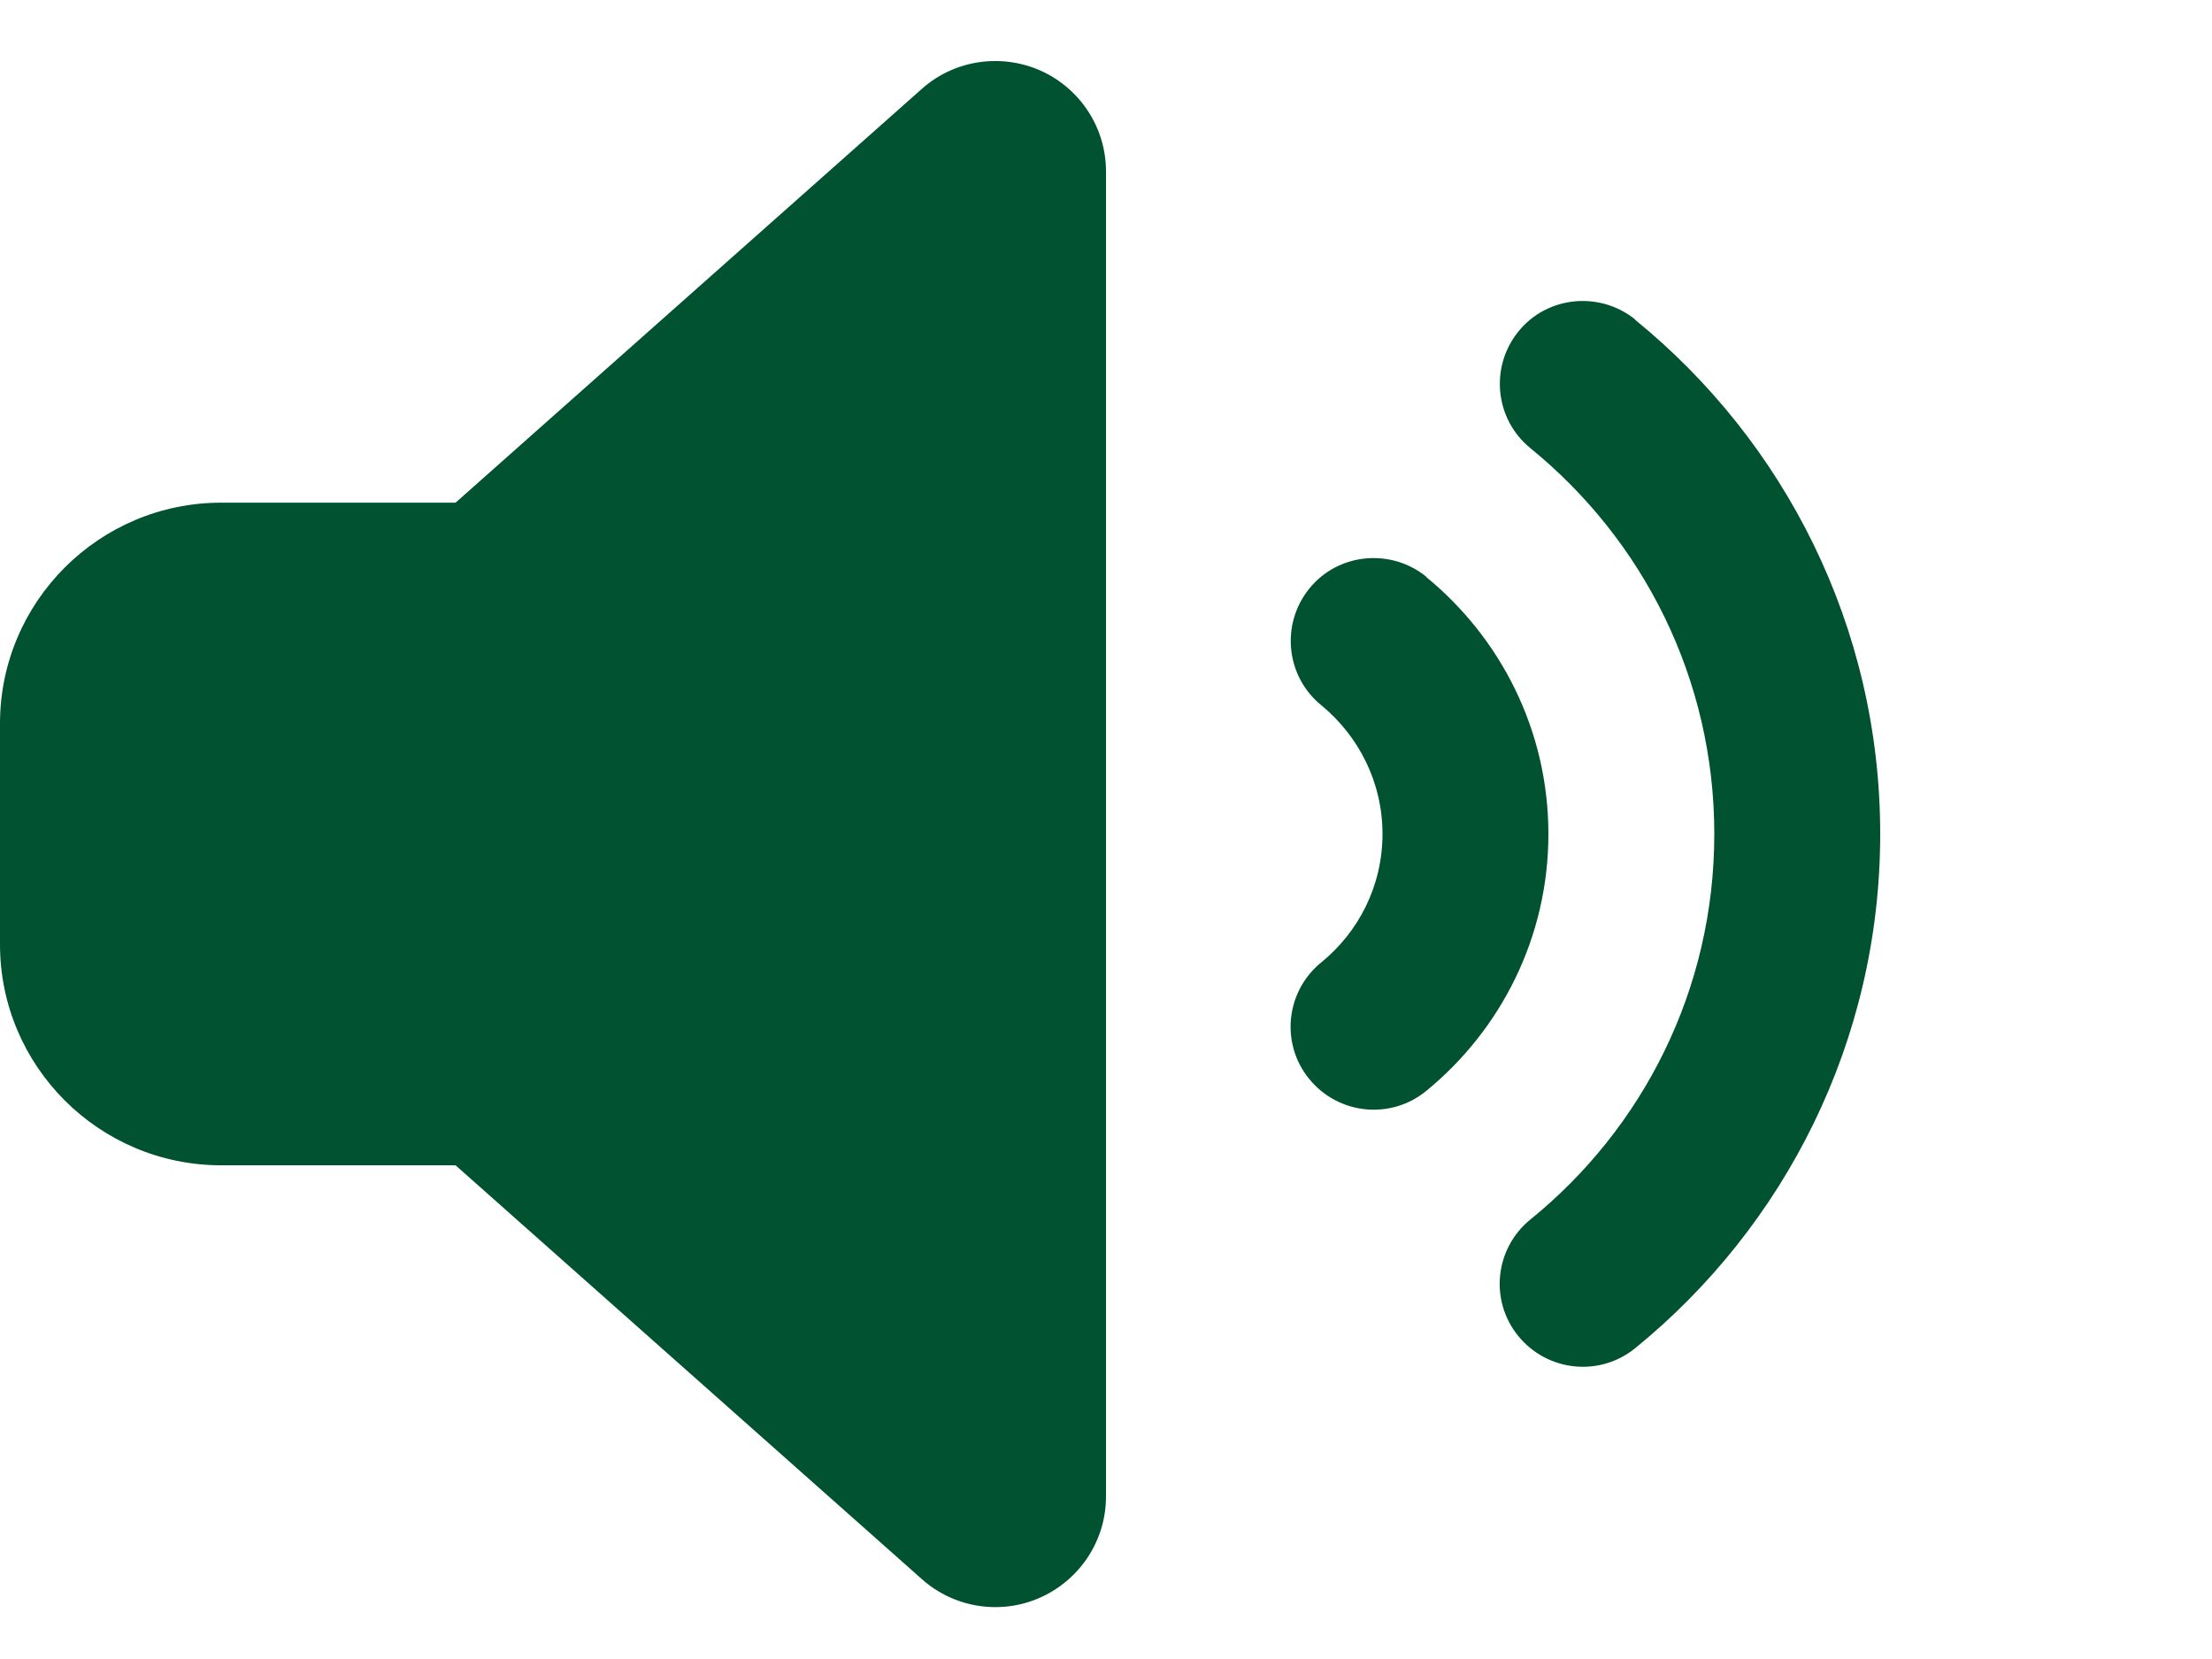 <svg width="36" height="27" viewBox="0 0 36 27" fill="none" xmlns="http://www.w3.org/2000/svg">
<path d="M30.6 13.573C30.6 10.198 29.042 7.182 26.612 5.205V5.199C26.032 4.733 25.177 4.817 24.711 5.396C24.244 5.974 24.328 6.822 24.907 7.294C26.736 8.782 27.9 11.04 27.9 13.573C27.9 16.106 26.736 18.364 24.907 19.847C24.328 20.318 24.238 21.166 24.711 21.745C25.183 22.323 26.032 22.413 26.612 21.942C29.042 19.965 30.6 16.948 30.6 13.573Z" fill="#005231"/>
<path d="M25.2 13.573C25.2 11.883 24.418 10.377 23.209 9.389V9.383C22.629 8.917 21.774 9.001 21.308 9.58C20.841 10.158 20.925 11.006 21.504 11.478C22.112 11.978 22.5 12.731 22.5 13.573C22.5 14.415 22.112 15.168 21.504 15.662C20.925 16.134 20.835 16.982 21.308 17.561C21.78 18.139 22.629 18.229 23.209 17.757C24.418 16.769 25.2 15.264 25.2 13.573Z" fill="#005231"/>
<path d="M18 2.79C18 2.082 17.584 1.442 16.937 1.15C16.29 0.863 15.531 0.975 15.002 1.447L7.414 8.181H3.6C1.614 8.181 0 9.793 0 11.776V15.37C0 17.353 1.614 18.965 3.6 18.965H7.414L15.002 25.699C15.531 26.171 16.29 26.289 16.937 25.997C17.584 25.704 18 25.064 18 24.357V2.79Z" fill="#005231"/>
</svg>
